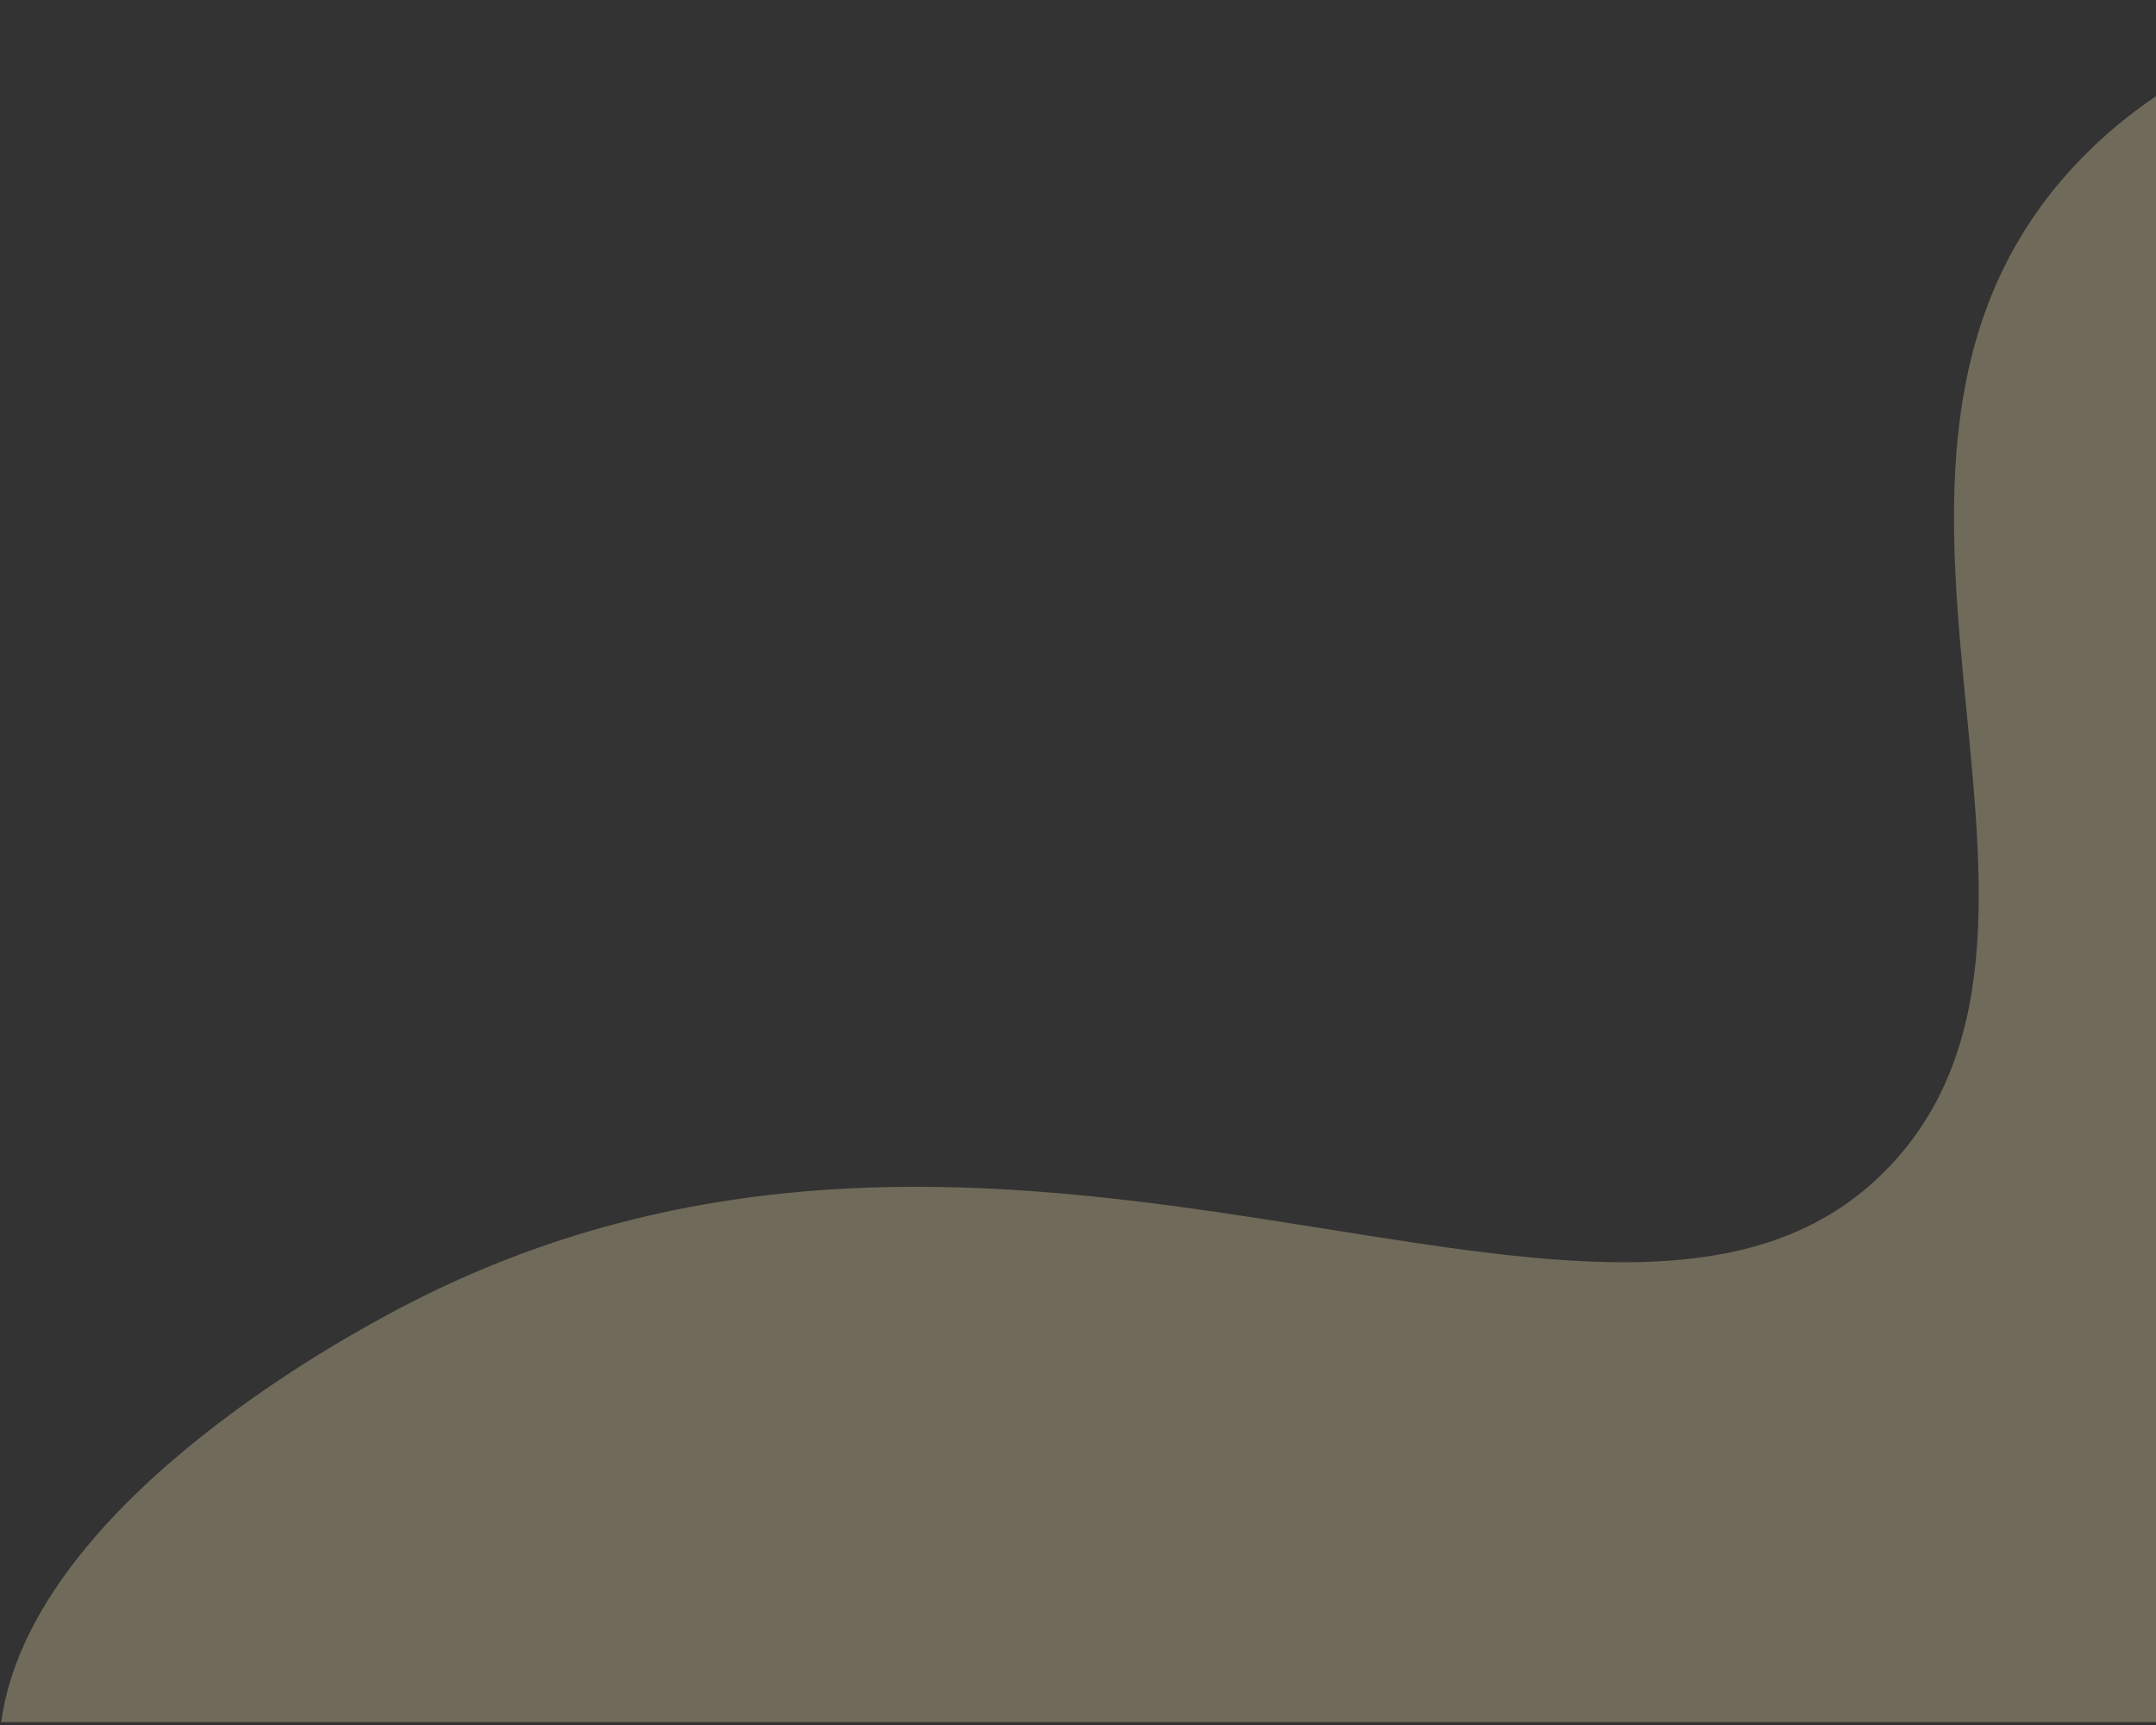 <svg width="85" height="68" viewBox="0 0 85 68" fill="none" xmlns="http://www.w3.org/2000/svg">
<rect x="0" y="0" width="85" height="68" fill="#333333" stroke="none"/>
<path d="M96.213 0.068V67.886H0.046C1.195 59.527 13.126 53.005 15.177 51.884C39.908 38.365 63.896 57.324 74.562 45.91C83.655 36.18 70.502 17.819 82.221 6.083C86.695 1.603 92.51 0.372 96.213 0.068Z" fill="#FFE9B6" fill-opacity="0.3"/>
</svg>
